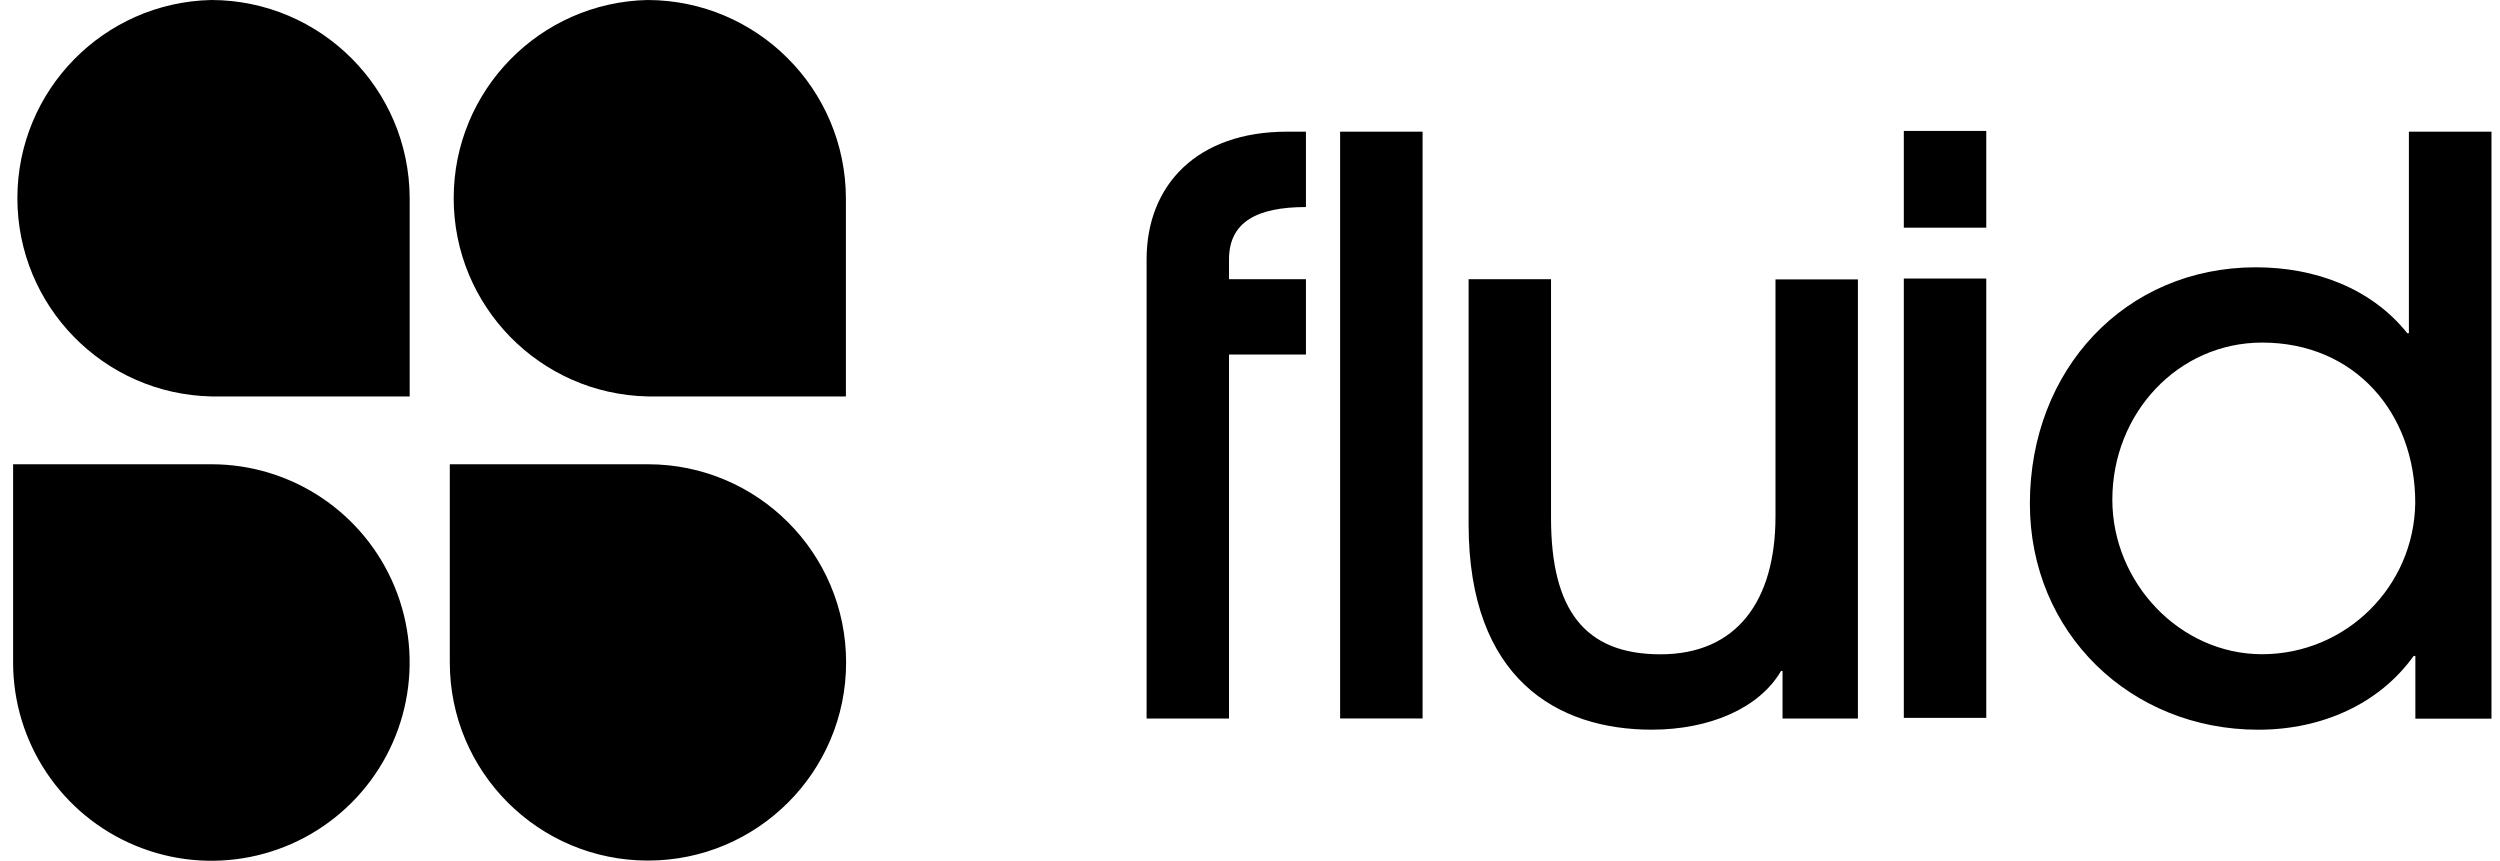 <svg width="61" height="21" viewBox="0 0 61 21" fill="none" xmlns="http://www.w3.org/2000/svg">
<path fill-rule="evenodd" clip-rule="evenodd" d="M46.453 3.195H48.465V5.555H46.453V3.195ZM27.977 17.532V6.329C27.977 4.509 29.214 3.213 31.401 3.213H31.865V5.052C30.666 5.052 29.988 5.419 29.988 6.329V6.812H31.865V8.651H29.988V17.532H27.977ZM34.711 3.213H32.699V17.53H34.711V3.213ZM43.322 12.597C43.322 14.668 42.372 15.965 40.516 15.965C38.659 15.965 37.845 14.874 37.845 12.637V6.813H35.834V12.792C35.834 16.564 38.001 17.804 40.301 17.804C41.714 17.804 42.926 17.282 43.457 16.372H43.494V17.533H45.333V6.817H43.322V12.597ZM48.465 6.796H46.453V17.516H48.465V6.796ZM58.777 3.213V8.13H58.738C57.863 7.036 56.494 6.522 55.044 6.522C51.852 6.522 49.529 9.02 49.529 12.289C49.529 15.443 51.987 17.805 55.101 17.805C56.669 17.805 58.062 17.166 58.893 16.005H58.935V17.536H60.792V3.213H58.777ZM55.197 15.963C53.185 15.963 51.541 14.214 51.541 12.191C51.541 10.08 53.146 8.359 55.197 8.359C57.461 8.359 58.932 10.08 58.932 12.267C58.907 14.313 57.243 15.96 55.197 15.963Z" fill="black"/>
<path fill-rule="evenodd" clip-rule="evenodd" d="M0.424 4.836C0.424 2.205 2.528 0.056 5.159 0C7.826 0.007 9.988 2.167 9.996 4.835V9.673H5.159C2.528 9.617 0.424 7.468 0.424 4.836ZM0.32 11.328H5.156C7.113 11.327 8.877 12.505 9.627 14.313C10.376 16.121 9.962 18.202 8.578 19.586C7.195 20.97 5.113 21.383 3.306 20.634C1.498 19.885 0.319 18.12 0.32 16.163V11.328ZM15.804 0C13.173 0.056 11.07 2.205 11.07 4.836C11.07 7.468 13.173 9.617 15.804 9.673H20.64V4.835C20.631 2.168 18.471 0.008 15.804 0ZM10.975 11.328H15.81C18.48 11.328 20.645 13.493 20.645 16.163C20.645 18.834 18.48 20.998 15.81 20.998C13.139 20.998 10.975 18.834 10.975 16.163V11.328Z" fill="black"/>
</svg>

